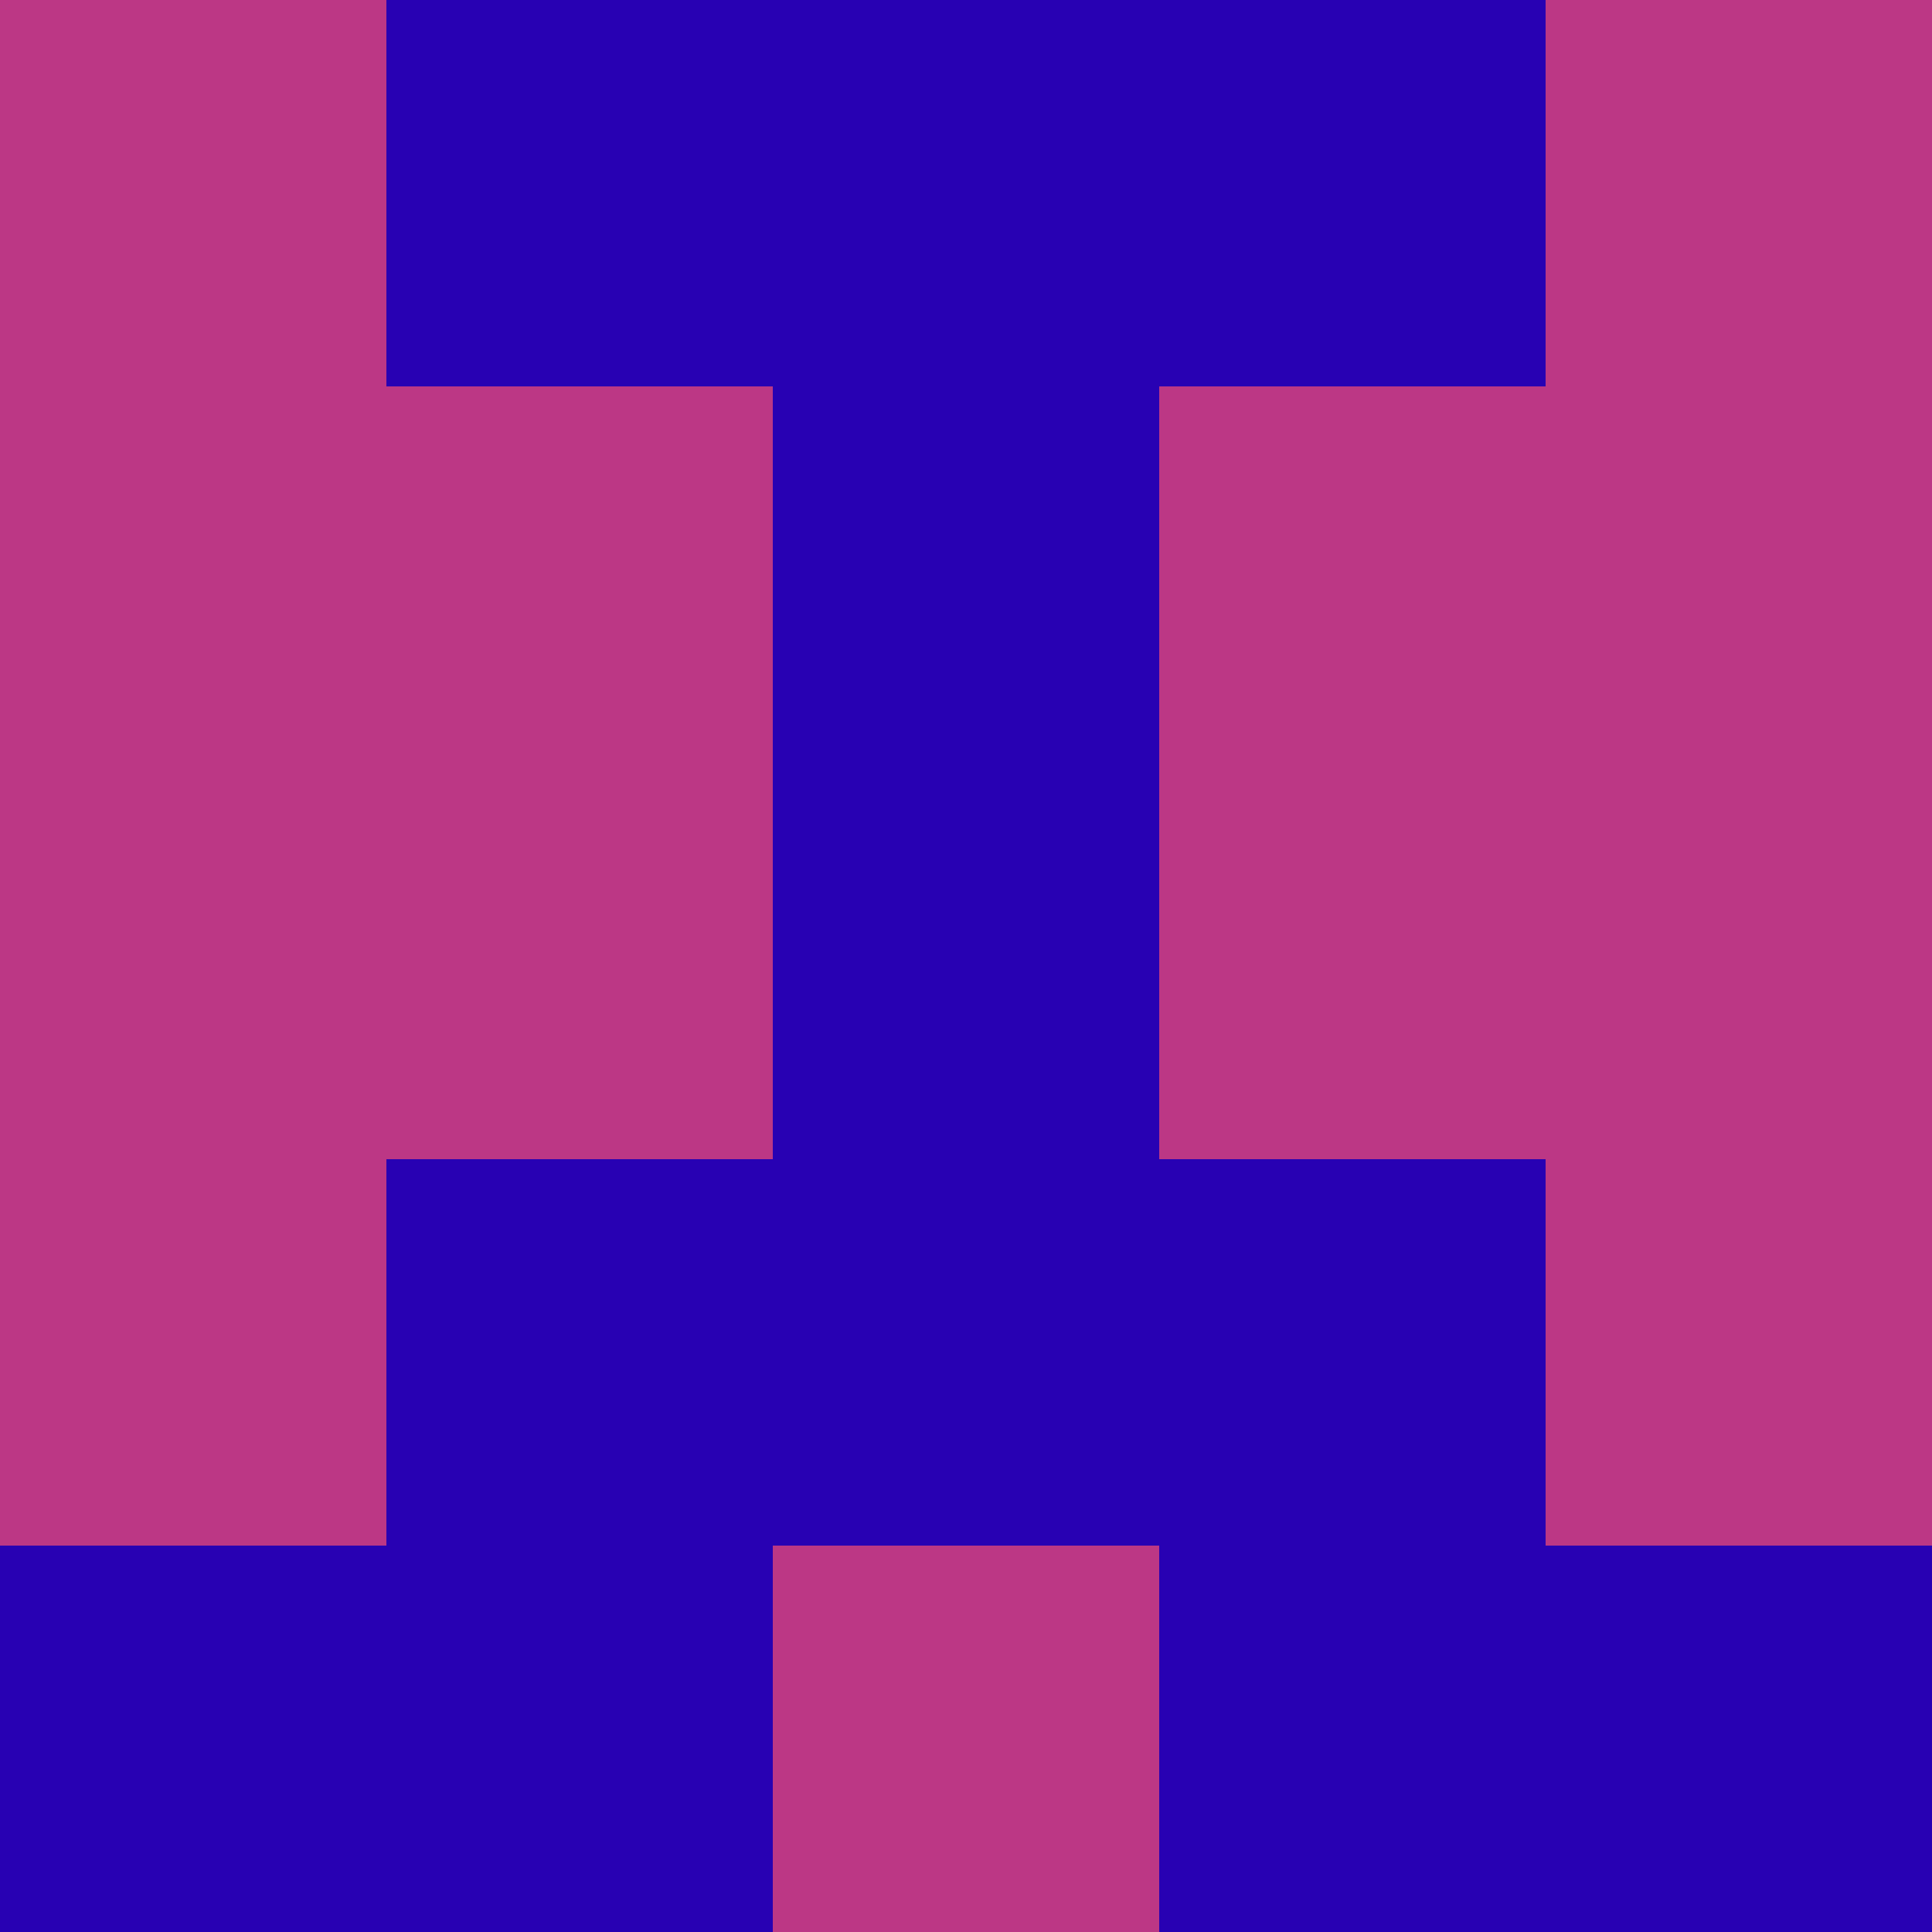 <?xml version="1.0" encoding="utf-8"?>
<!DOCTYPE svg PUBLIC "-//W3C//DTD SVG 20010904//EN"
        "http://www.w3.org/TR/2001/REC-SVG-20010904/DTD/svg10.dtd">

<svg width="400" height="400" viewBox="0 0 5 5"
    xmlns="http://www.w3.org/2000/svg"
    xmlns:xlink="http://www.w3.org/1999/xlink">
            <rect x="0" y="0" width="1" height="1" fill="#BC3785" />
        <rect x="0" y="1" width="1" height="1" fill="#BC3785" />
        <rect x="0" y="2" width="1" height="1" fill="#BC3785" />
        <rect x="0" y="3" width="1" height="1" fill="#BC3785" />
        <rect x="0" y="4" width="1" height="1" fill="#2801B3" />
                <rect x="1" y="0" width="1" height="1" fill="#2801B3" />
        <rect x="1" y="1" width="1" height="1" fill="#BC3785" />
        <rect x="1" y="2" width="1" height="1" fill="#BC3785" />
        <rect x="1" y="3" width="1" height="1" fill="#2801B3" />
        <rect x="1" y="4" width="1" height="1" fill="#2801B3" />
                <rect x="2" y="0" width="1" height="1" fill="#2801B3" />
        <rect x="2" y="1" width="1" height="1" fill="#2801B3" />
        <rect x="2" y="2" width="1" height="1" fill="#2801B3" />
        <rect x="2" y="3" width="1" height="1" fill="#2801B3" />
        <rect x="2" y="4" width="1" height="1" fill="#BC3785" />
                <rect x="3" y="0" width="1" height="1" fill="#2801B3" />
        <rect x="3" y="1" width="1" height="1" fill="#BC3785" />
        <rect x="3" y="2" width="1" height="1" fill="#BC3785" />
        <rect x="3" y="3" width="1" height="1" fill="#2801B3" />
        <rect x="3" y="4" width="1" height="1" fill="#2801B3" />
                <rect x="4" y="0" width="1" height="1" fill="#BC3785" />
        <rect x="4" y="1" width="1" height="1" fill="#BC3785" />
        <rect x="4" y="2" width="1" height="1" fill="#BC3785" />
        <rect x="4" y="3" width="1" height="1" fill="#BC3785" />
        <rect x="4" y="4" width="1" height="1" fill="#2801B3" />
        
</svg>


